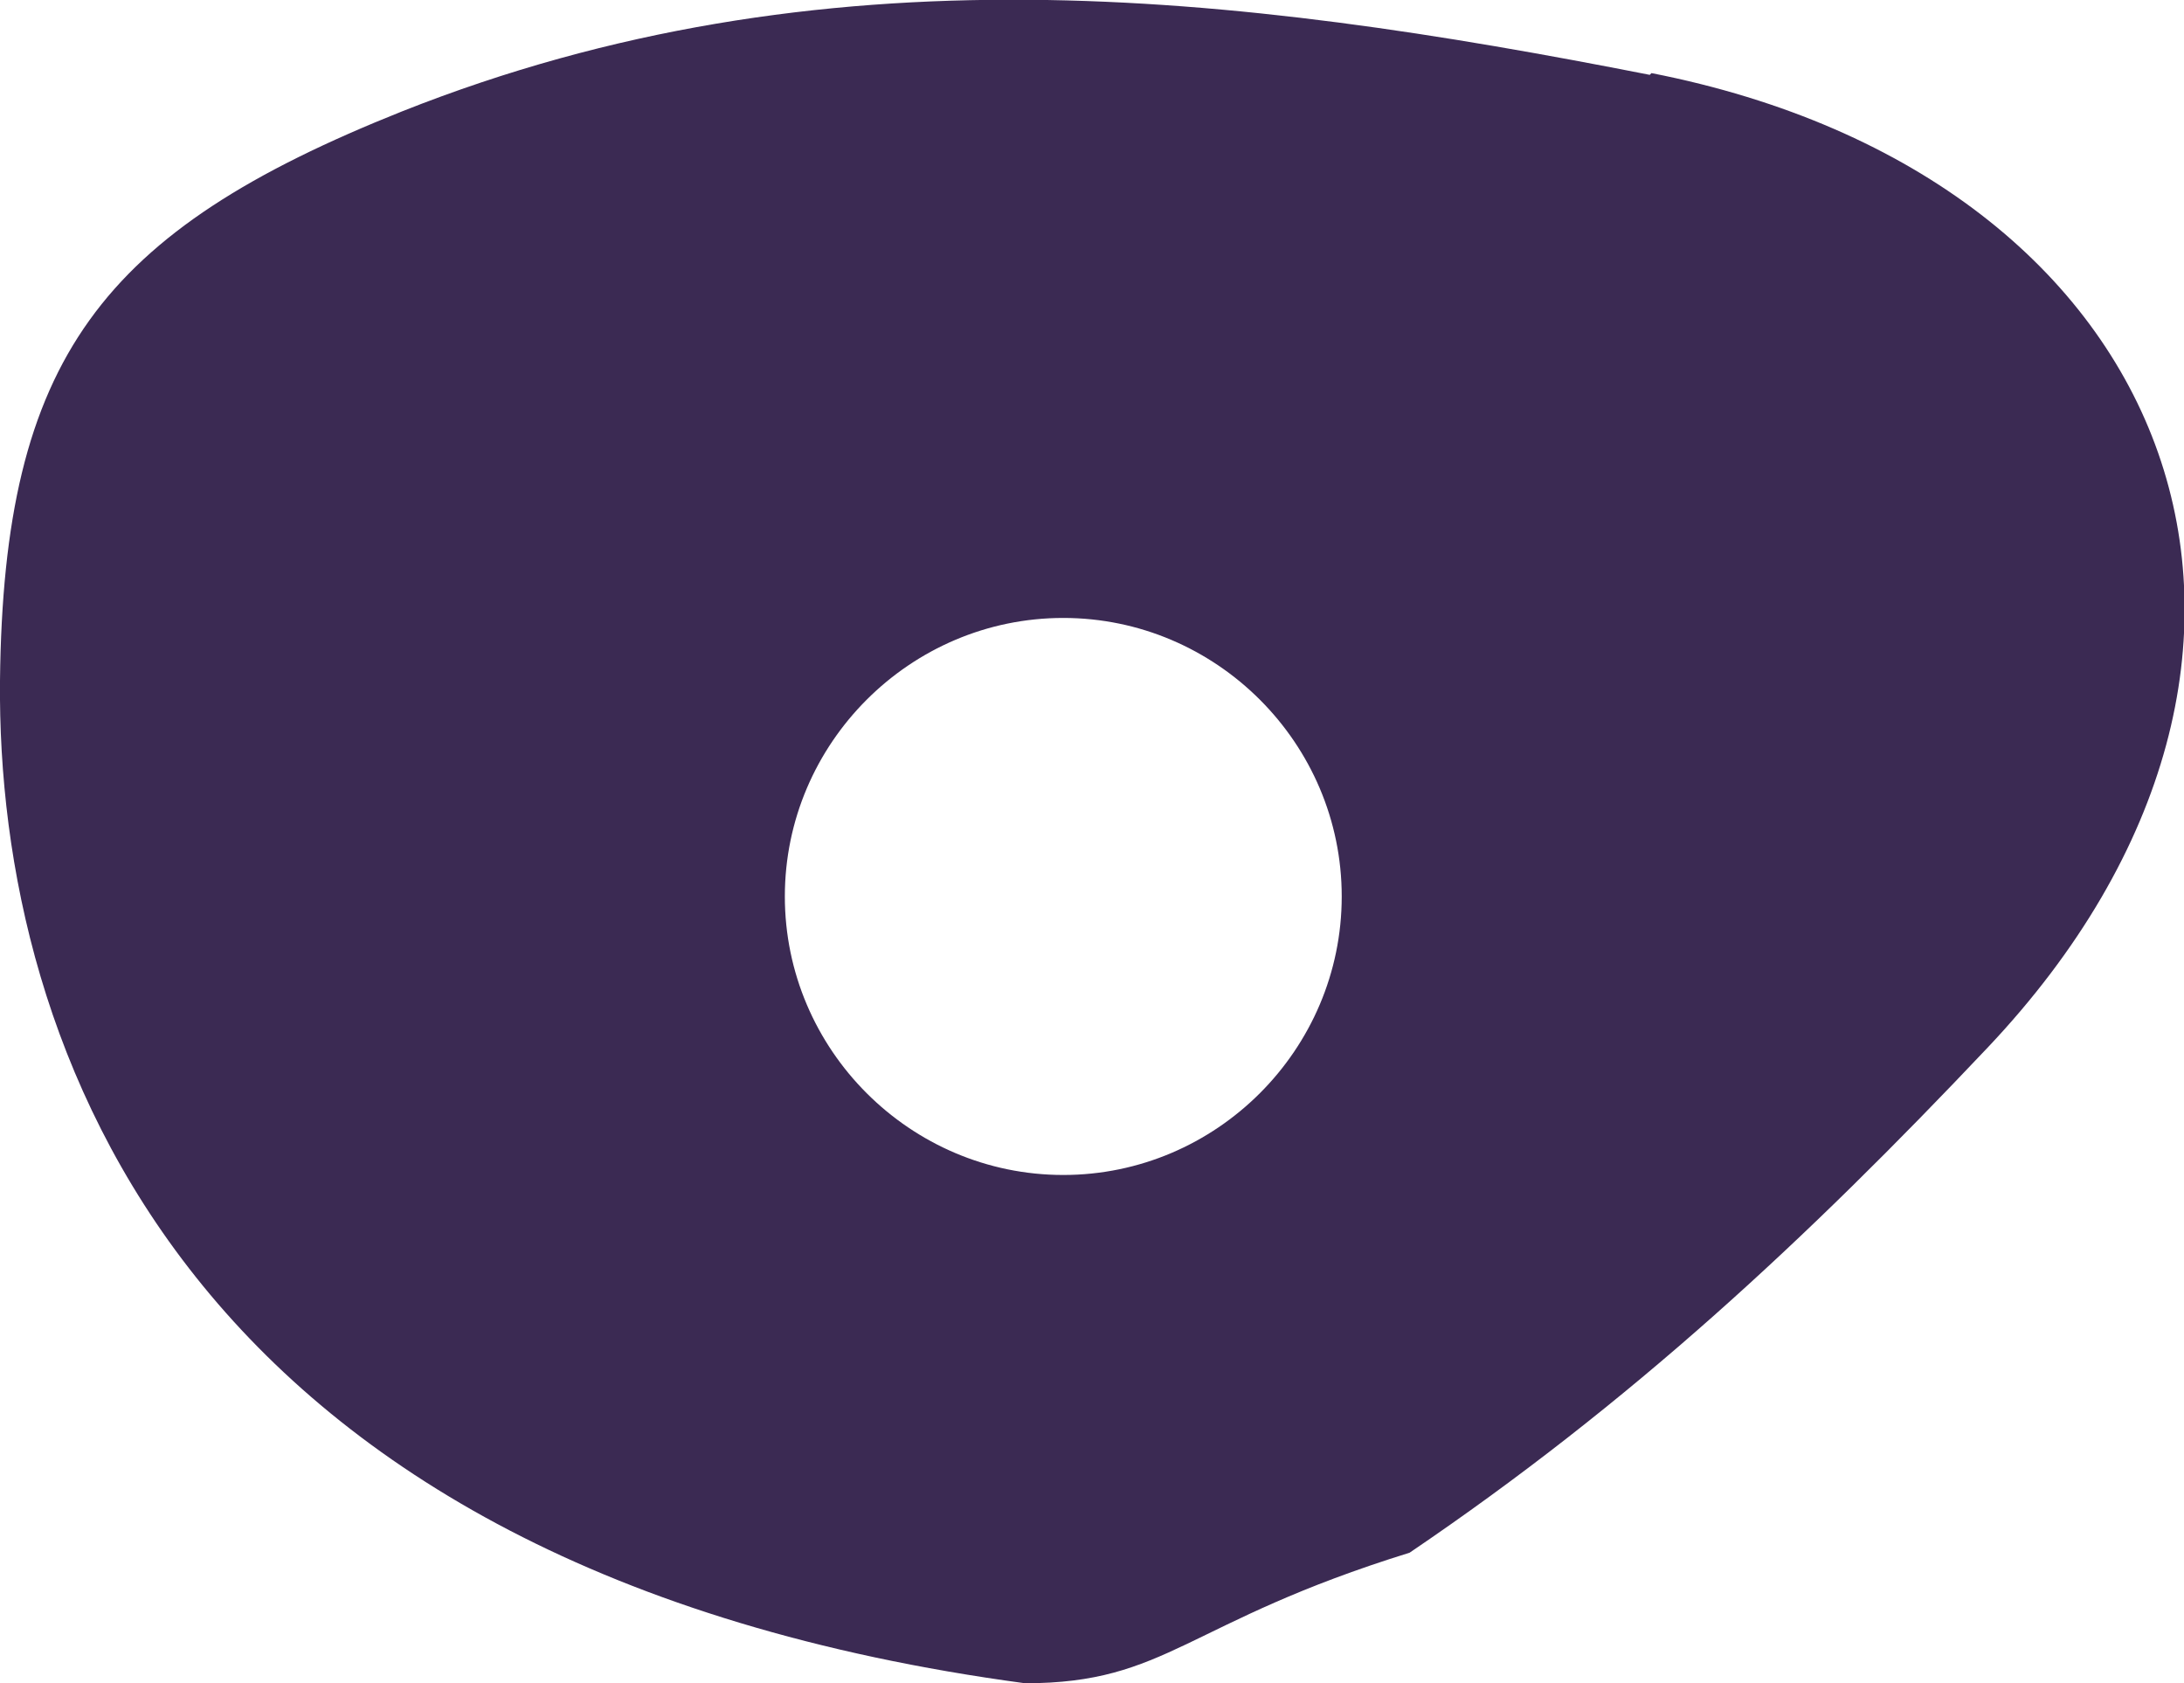 <?xml version="1.0" encoding="UTF-8"?>
<svg id="Layer_2" data-name="Layer 2" xmlns="http://www.w3.org/2000/svg" viewBox="0 0 12.55 9.67">
  <defs>
    <style>
      .cls-1 {
        fill: #3b2a53;
      }
    </style>
  </defs>
  <g id="Layer_1-2" data-name="Layer 1">
    <path class="cls-1" d="m9.48.43C7.09-.04,4.73-.32,2.31.64.58,1.33.02,2.06,0,3.91c-.02,2.11,1.06,5.11,5.89,5.76.82,0,.92-.35,2.21-.75,1.27-.86,2.28-1.8,3.32-2.9,2.13-2.25,1.13-5-1.93-5.6Zm-3.37,6.32c-.88,0-1.6-.72-1.6-1.6s.72-1.6,1.6-1.6,1.6.72,1.6,1.6-.72,1.6-1.6,1.6Z"/>
  </g>
</svg>